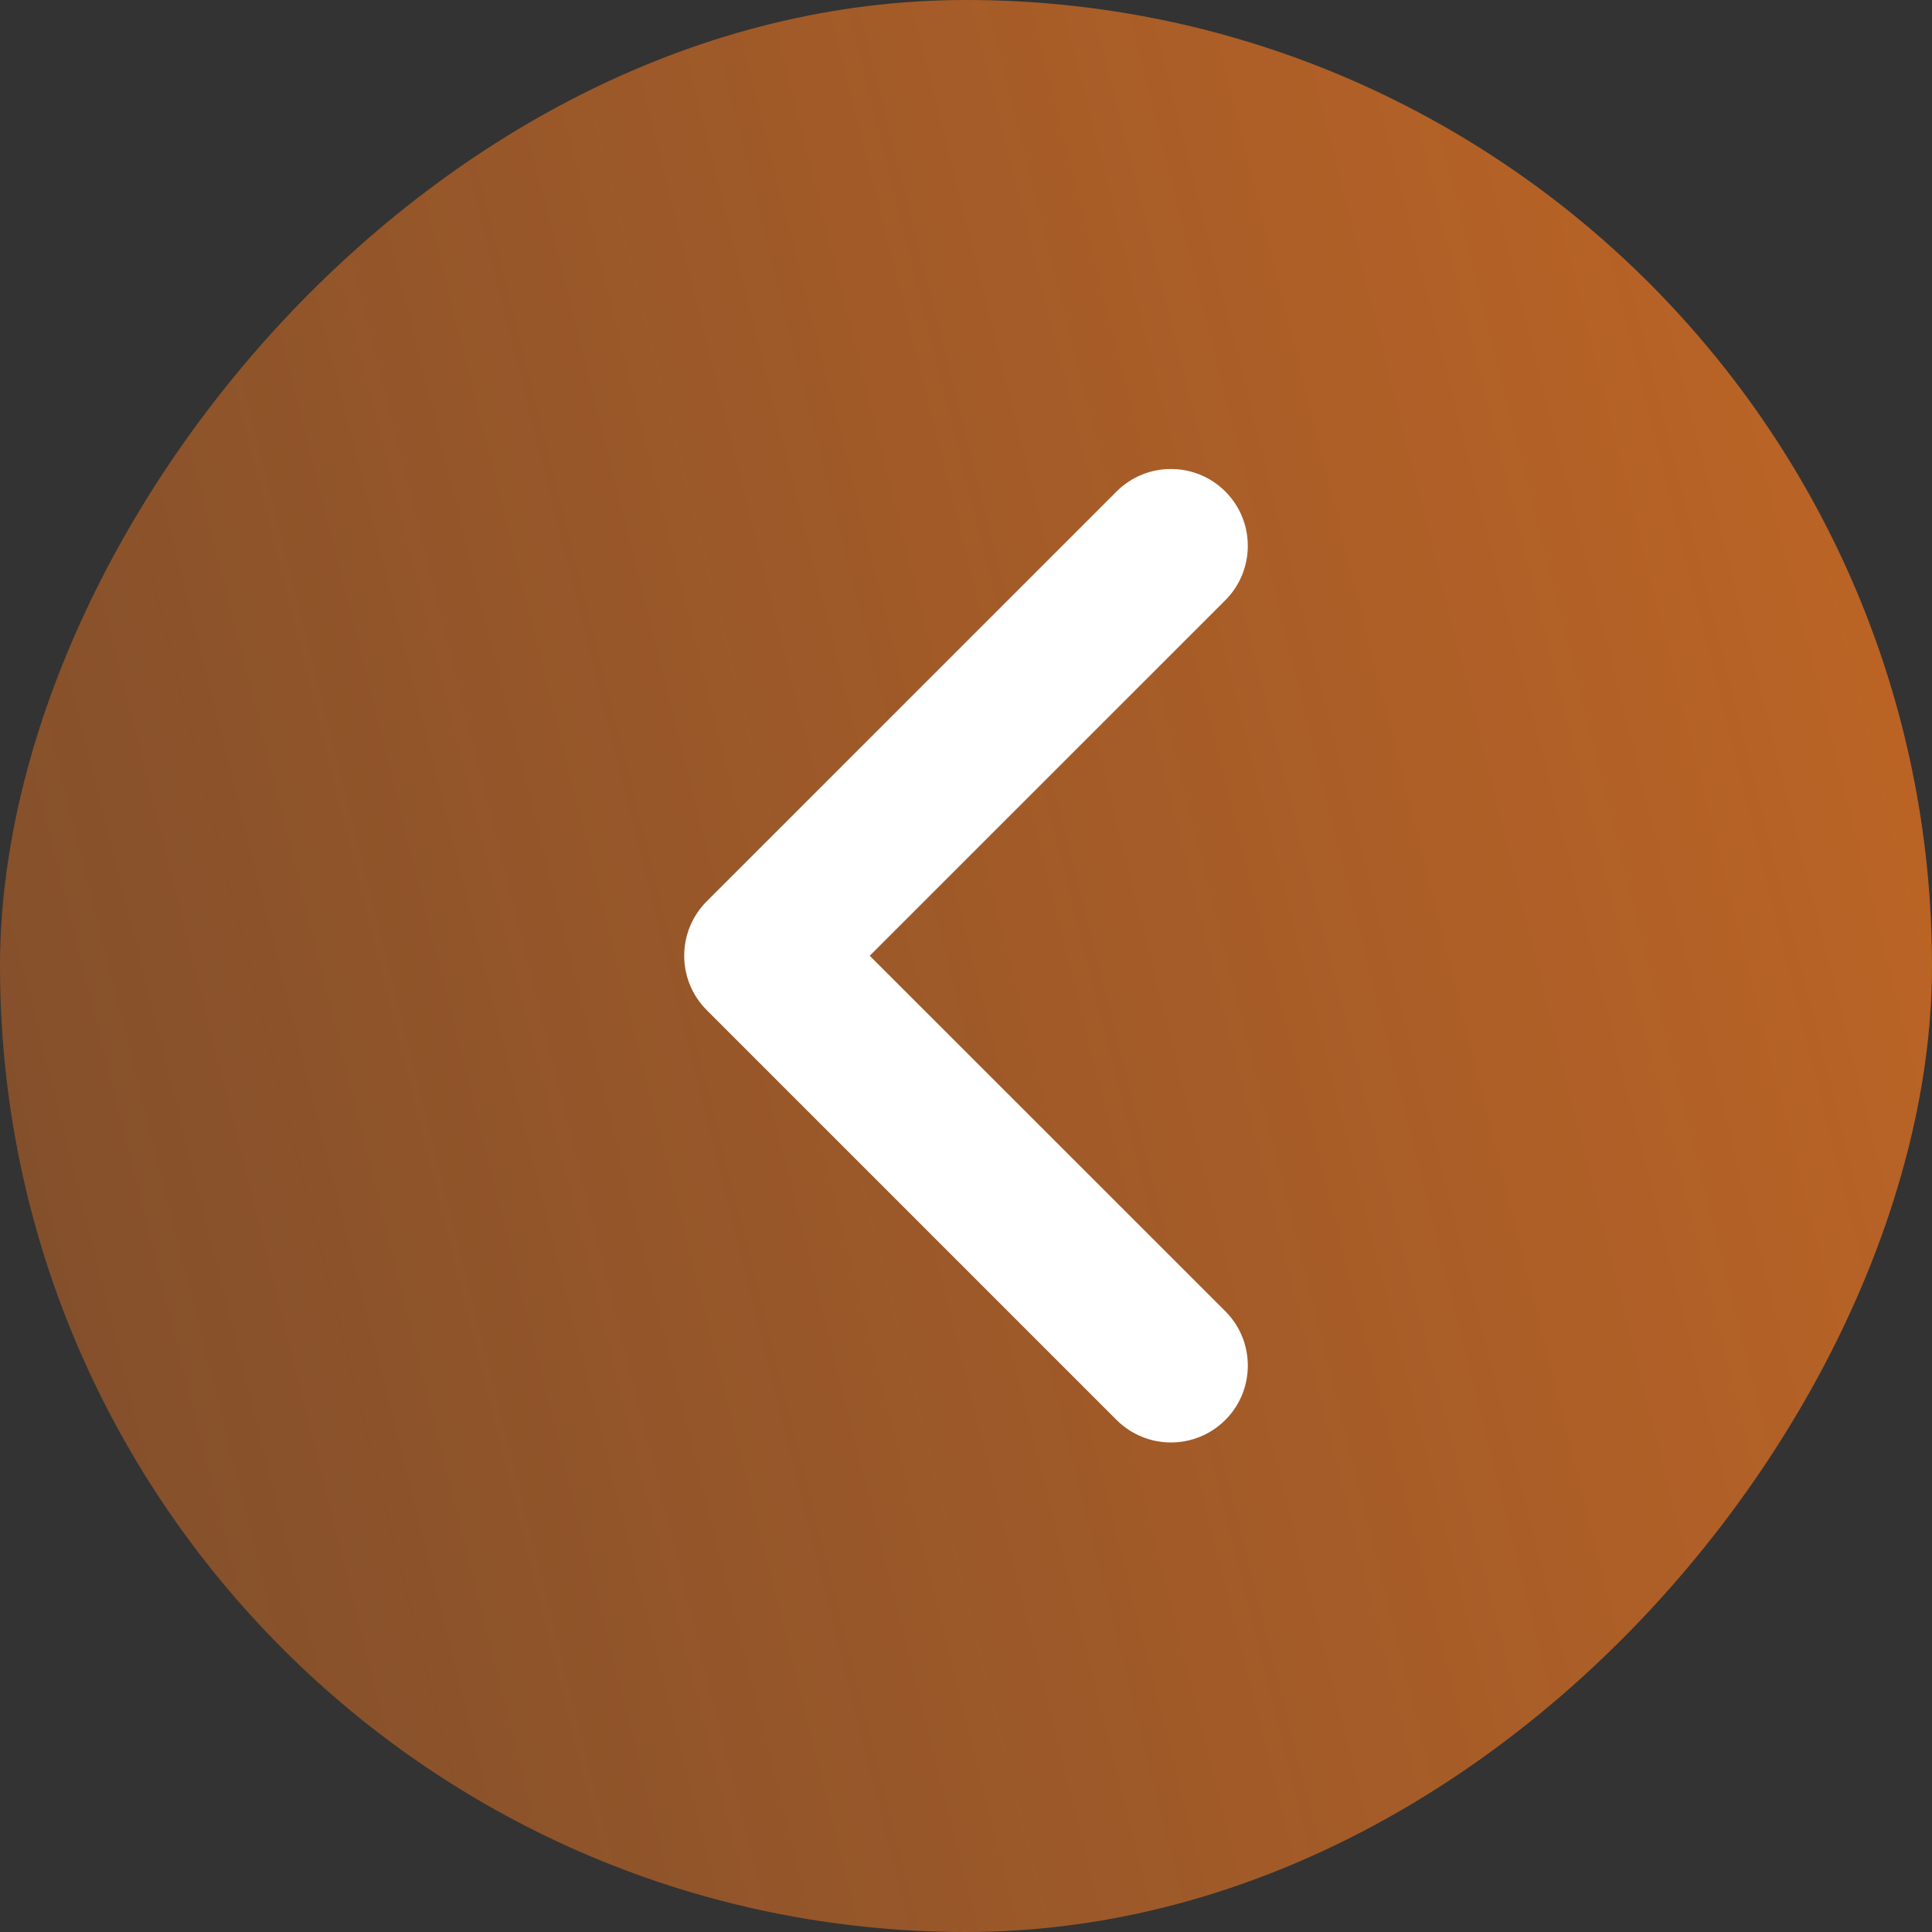 <svg width="30" height="30" viewBox="0 0 30 30" fill="none" xmlns="http://www.w3.org/2000/svg">
<rect x="0" y="0" width="30" height="30" fill="#333333" stroke="none"/>
<rect width="30" height="30" rx="15" transform="matrix(-1 0 0 1 30 0)" fill="url(#paint0_linear_1177_2355)"/>
<path fill-rule="evenodd" clip-rule="evenodd" d="M19.376 21.205C19.376 20.9 19.26 20.594 19.027 20.361L13.505 14.841L19.027 9.32C19.492 8.854 19.492 8.098 19.027 7.632C18.56 7.166 17.805 7.166 17.338 7.632L10.974 13.996C10.508 14.463 10.508 15.219 10.974 15.685L17.338 22.049C17.805 22.515 18.56 22.515 19.027 22.049C19.26 21.816 19.376 21.511 19.376 21.205Z" fill="white"/>
<defs>
<linearGradient id="paint0_linear_1177_2355" x1="-29.826" y1="3.74368e-07" x2="77.267" y2="26.86" gradientUnits="userSpaceOnUse">
<stop stop-color="#F47820"/>
<stop offset="0.973" stop-color="#F47820" stop-opacity="0"/>
</linearGradient>
</defs>
</svg>
